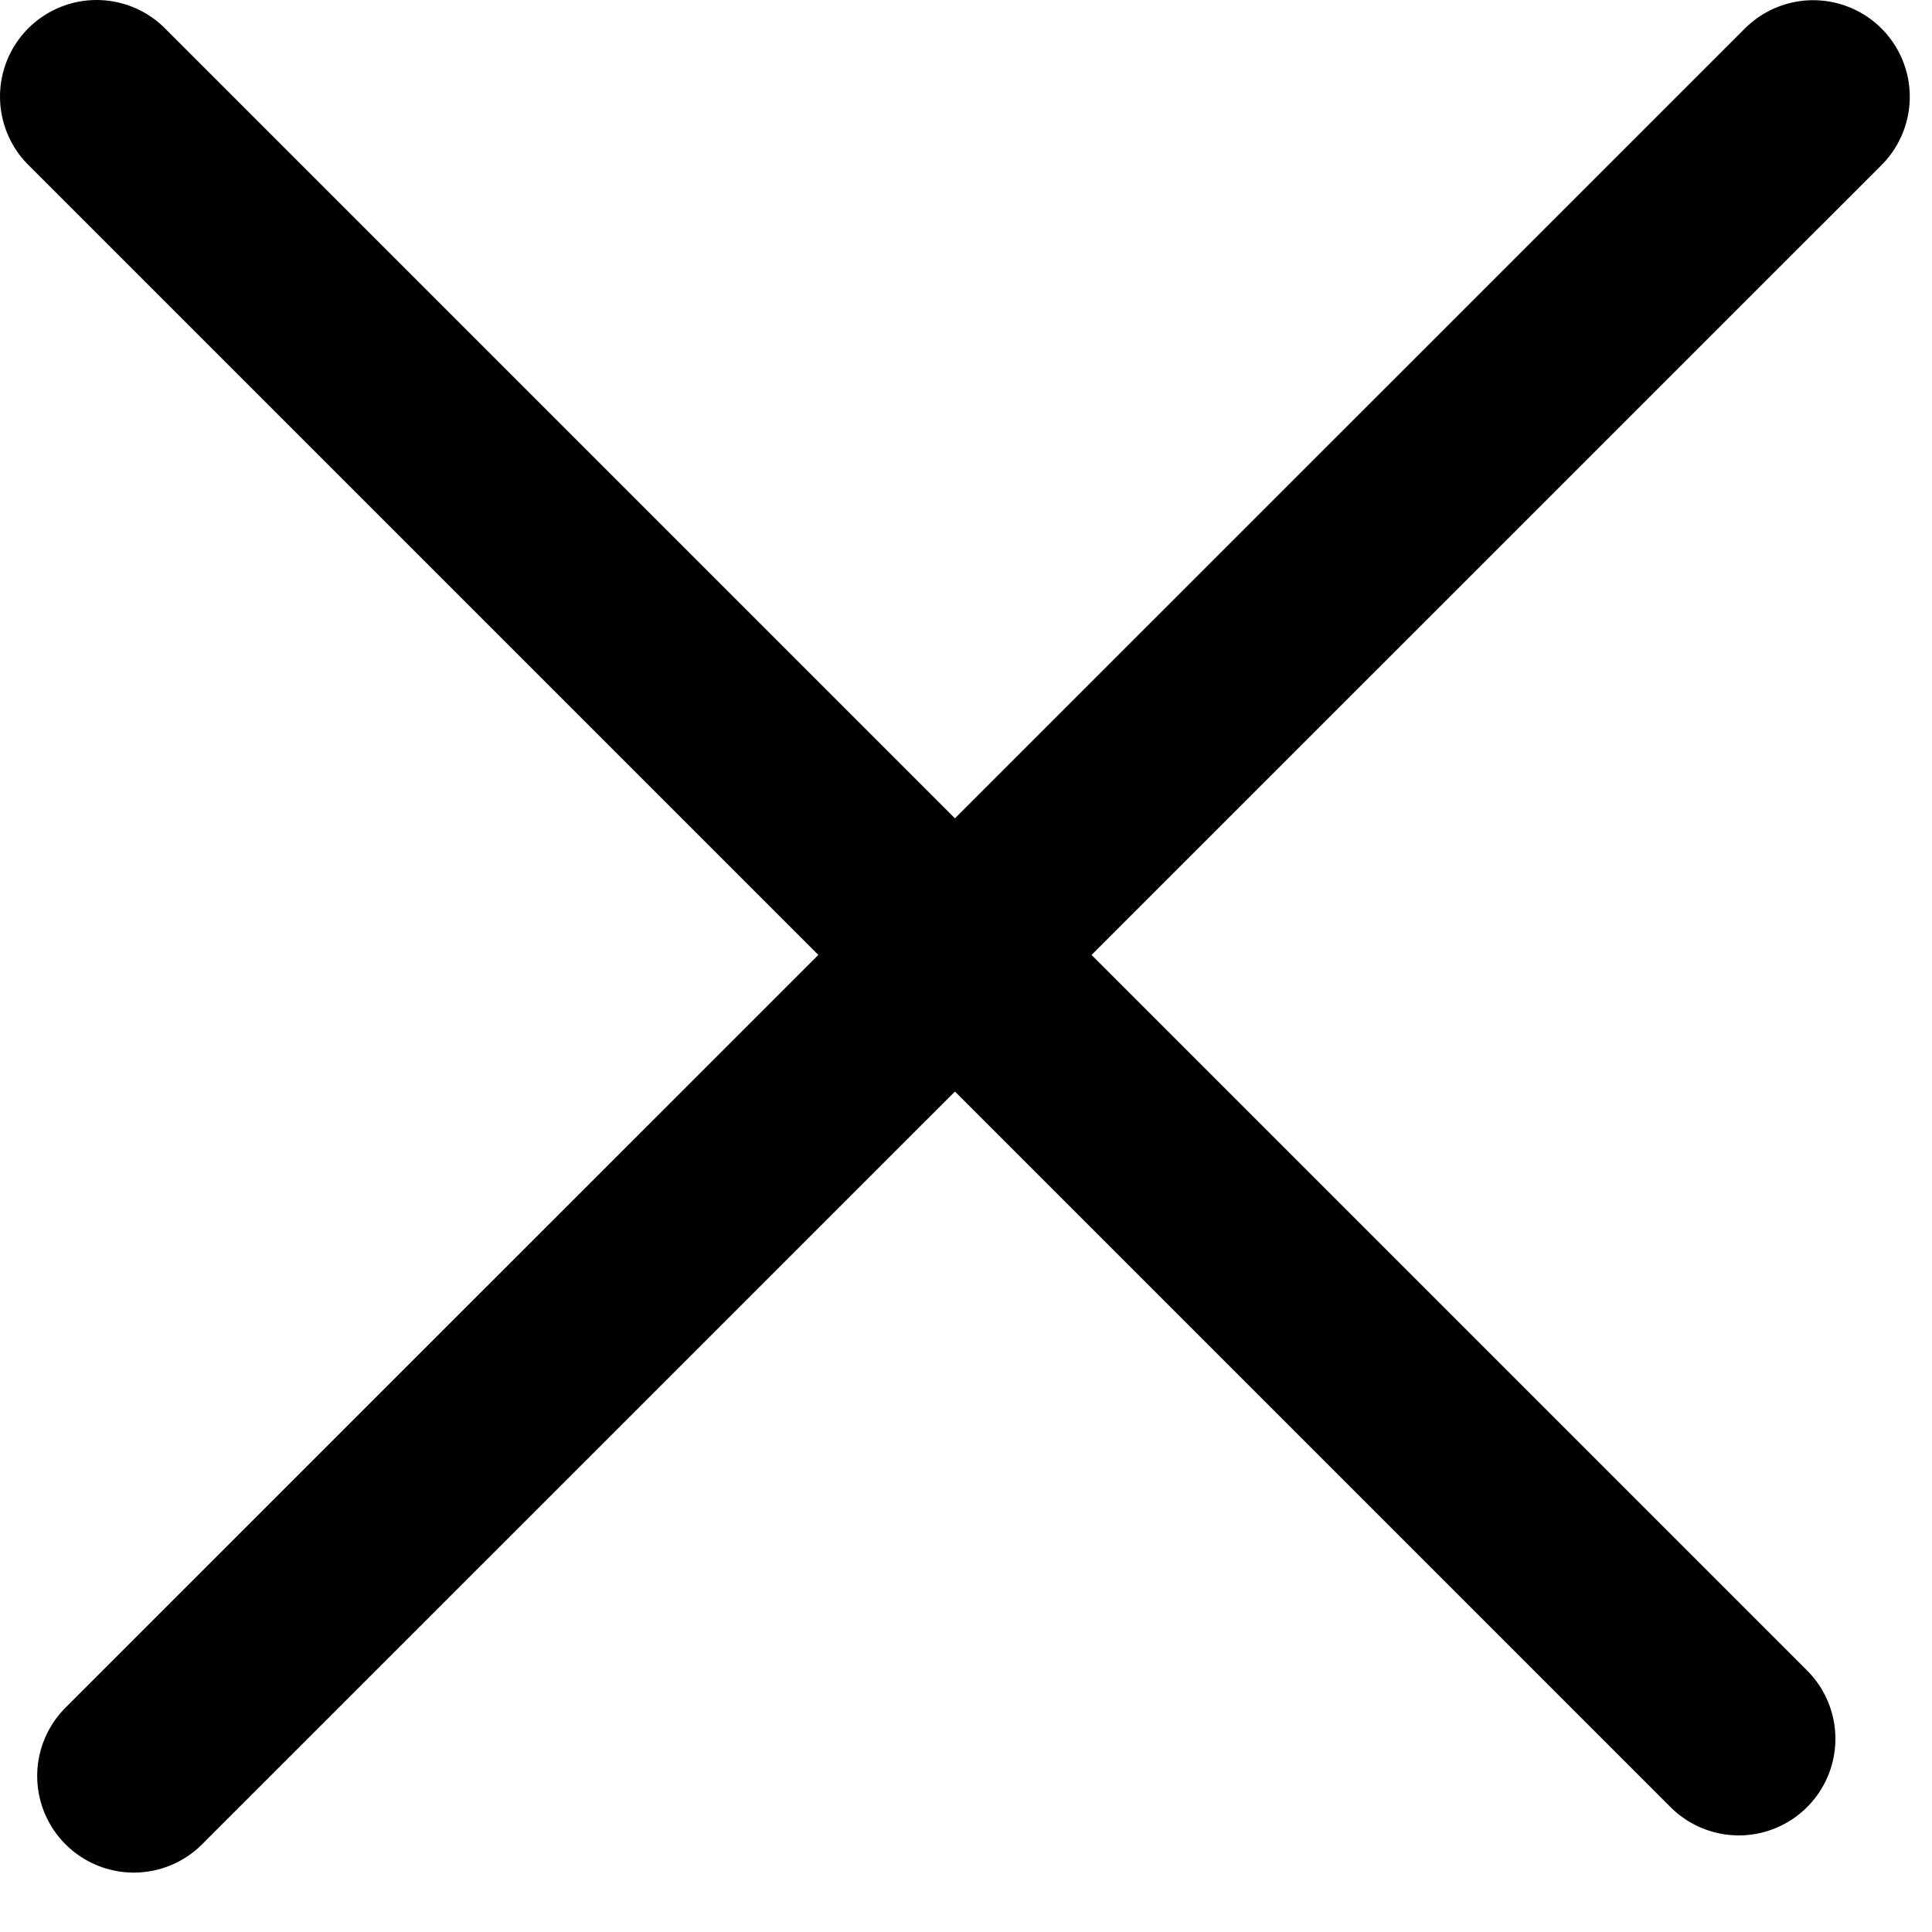 <svg width="20" height="20" viewBox="0 0 20 20" fill="none" xmlns="http://www.w3.org/2000/svg">
<path d="M1 1L18 18M18.77 1.002L1.385 18.385" stroke="black" stroke-width="2" stroke-linecap="round"/>
</svg>
